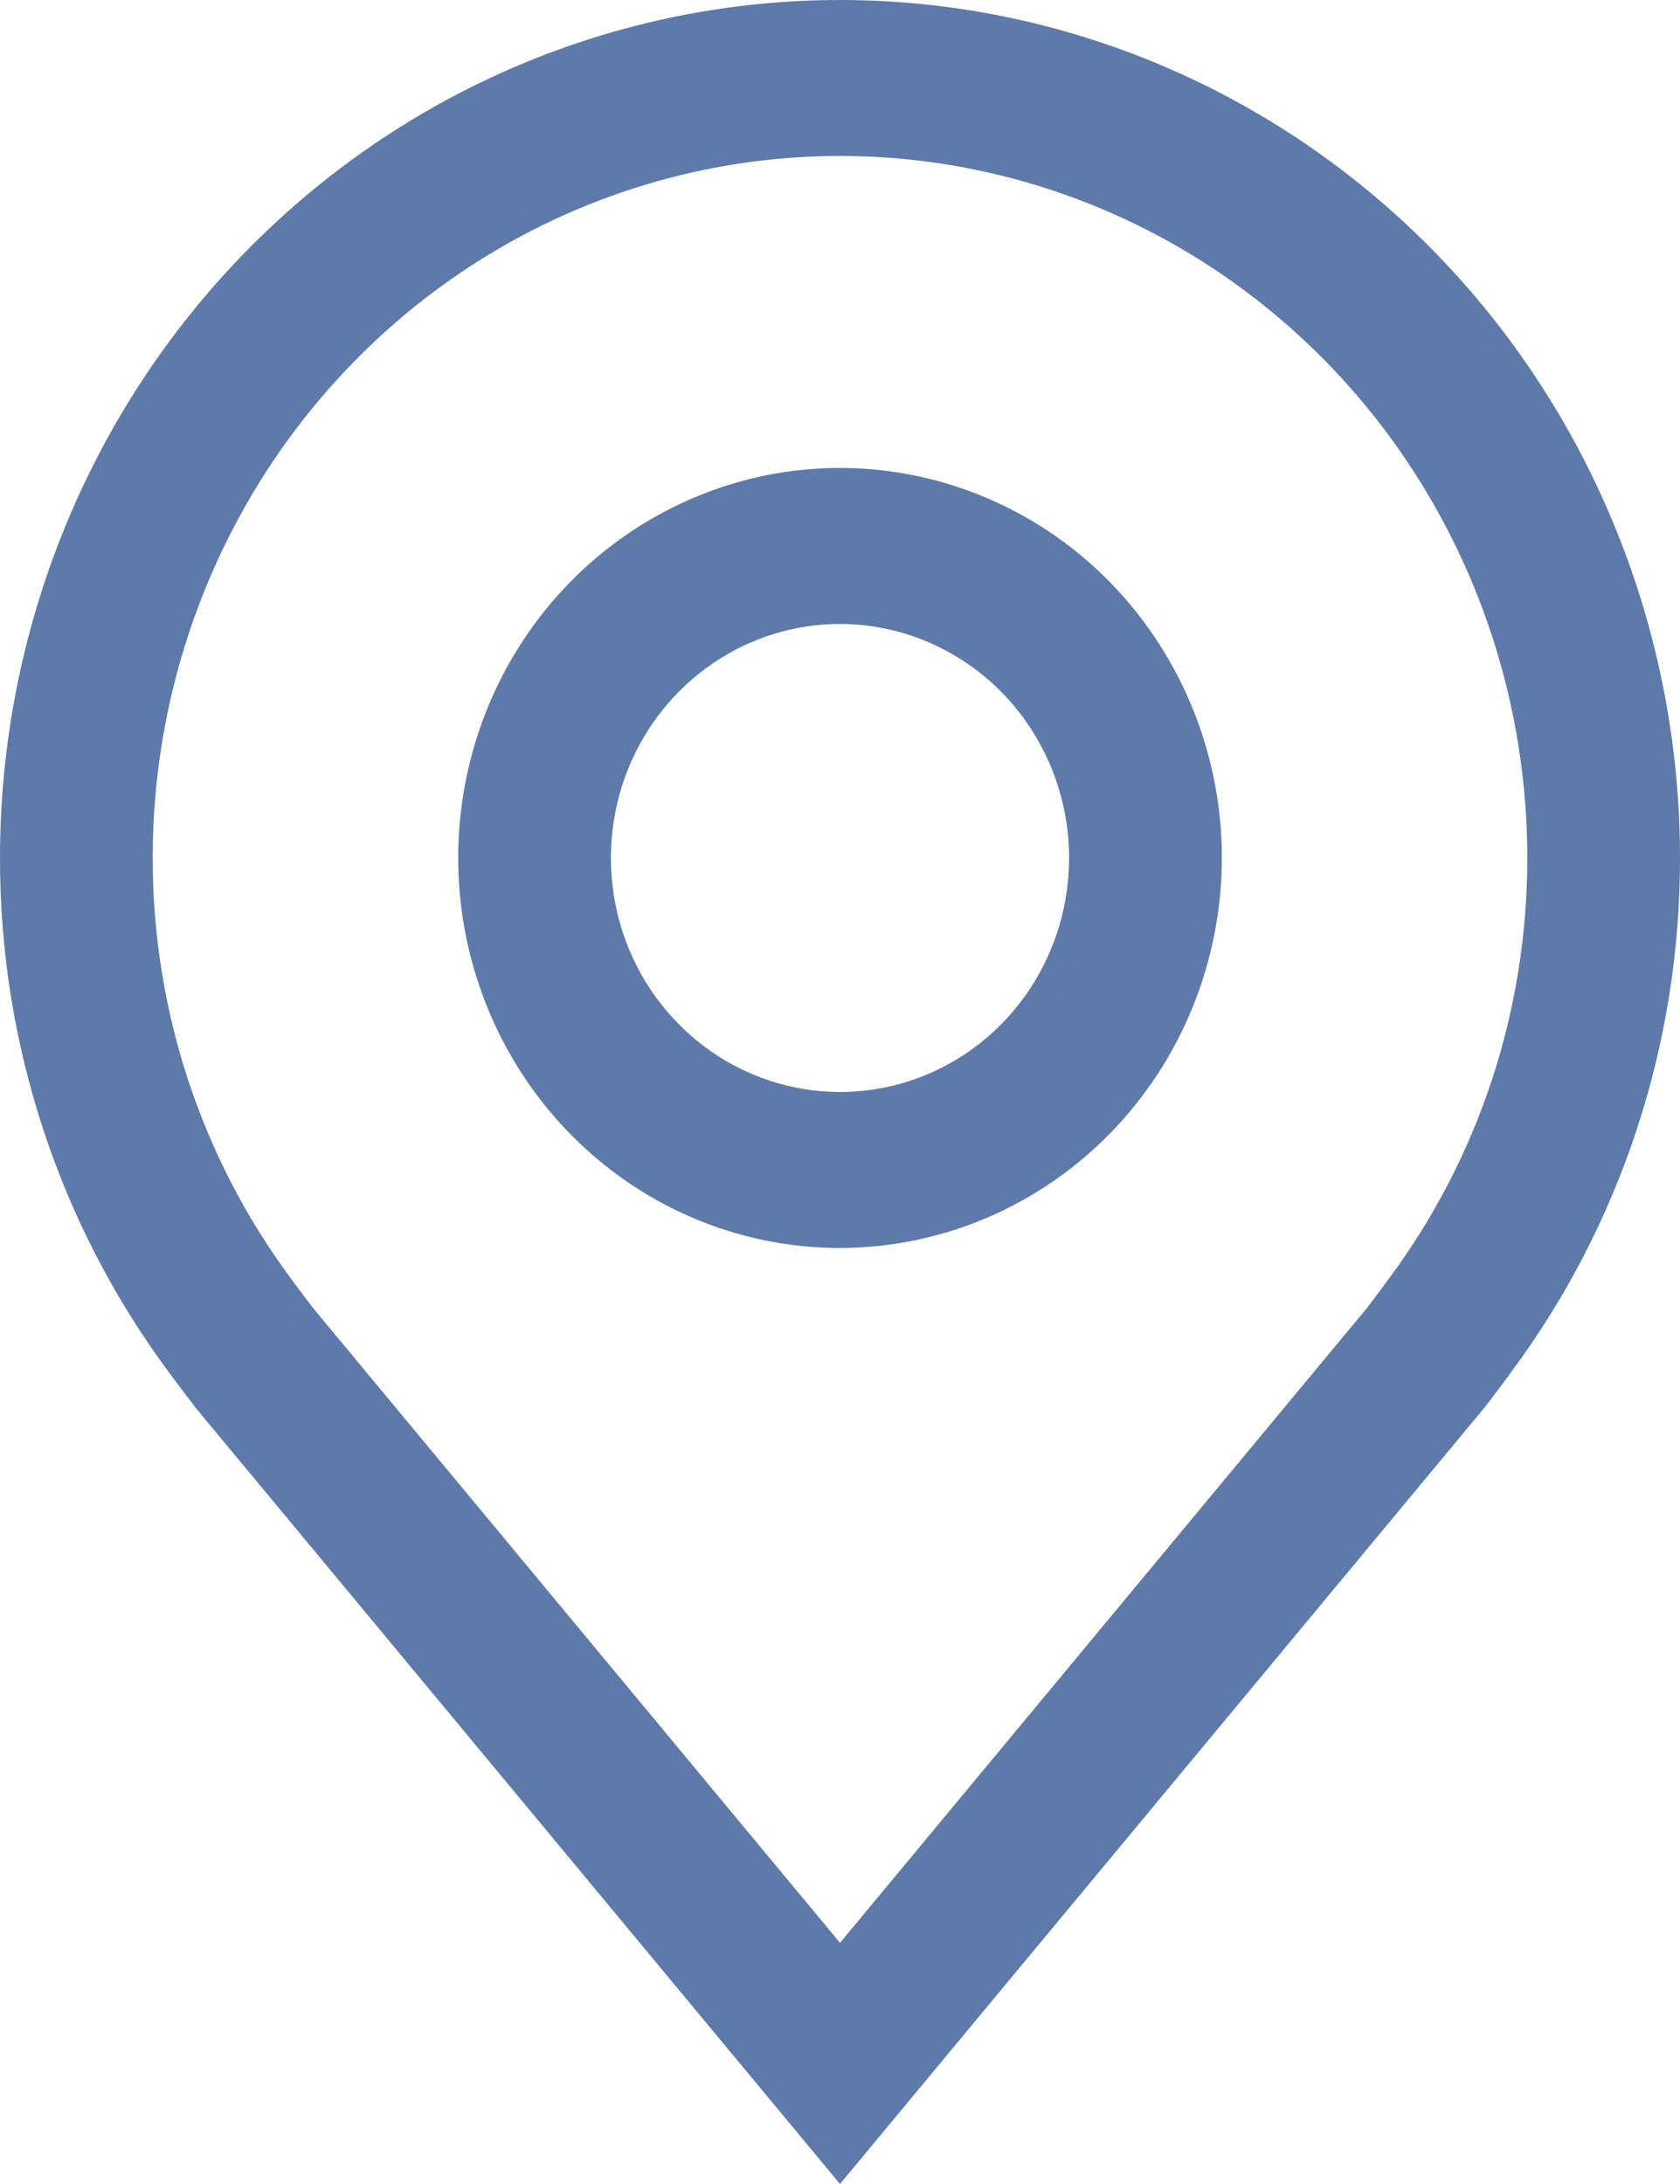 <svg width="20" height="26" viewBox="0 0 20 26" fill="none" xmlns="http://www.w3.org/2000/svg">
<path d="M10 14.857C9.101 14.857 8.222 14.585 7.475 14.075C6.727 13.564 6.145 12.839 5.801 11.991C5.457 11.143 5.367 10.209 5.542 9.308C5.717 8.408 6.15 7.58 6.786 6.931C7.422 6.282 8.232 5.84 9.113 5.66C9.995 5.481 10.909 5.573 11.739 5.925C12.57 6.276 13.28 6.871 13.779 7.635C14.279 8.398 14.546 9.296 14.546 10.214C14.544 11.445 14.065 12.625 13.213 13.495C12.36 14.366 11.205 14.855 10 14.857ZM10 7.428C9.461 7.428 8.933 7.592 8.485 7.898C8.036 8.204 7.687 8.639 7.48 9.148C7.274 9.657 7.22 10.217 7.325 10.758C7.43 11.298 7.69 11.794 8.072 12.184C8.453 12.573 8.939 12.839 9.468 12.946C9.997 13.054 10.545 12.999 11.044 12.788C11.542 12.577 11.968 12.22 12.268 11.762C12.567 11.304 12.727 10.765 12.727 10.214C12.727 9.476 12.439 8.767 11.928 8.245C11.416 7.723 10.723 7.429 10 7.428Z" fill="#5E7AAA"/>
<path d="M10 26L2.331 16.762C2.224 16.623 2.119 16.483 2.015 16.343C0.705 14.58 -0.003 12.427 1.0639e-05 10.214C1.0639e-05 7.505 1.054 4.907 2.929 2.992C4.804 1.076 7.348 0 10 0C12.652 0 15.196 1.076 17.071 2.992C18.946 4.907 20 7.505 20 10.214C20.003 12.426 19.296 14.578 17.986 16.34L17.985 16.343C17.985 16.343 17.713 16.709 17.672 16.758L10 26ZM3.465 15.224C3.467 15.224 3.678 15.51 3.726 15.571L10 23.129L16.282 15.561C16.322 15.51 16.535 15.222 16.535 15.221C17.606 13.781 18.184 12.022 18.182 10.214C18.182 7.998 17.32 5.872 15.785 4.305C14.251 2.738 12.17 1.857 10 1.857C7.83 1.857 5.749 2.738 4.215 4.305C2.68 5.872 1.818 7.998 1.818 10.214C1.816 12.023 2.395 13.783 3.466 15.224H3.465Z" fill="#5E7AAA"/>
</svg>
